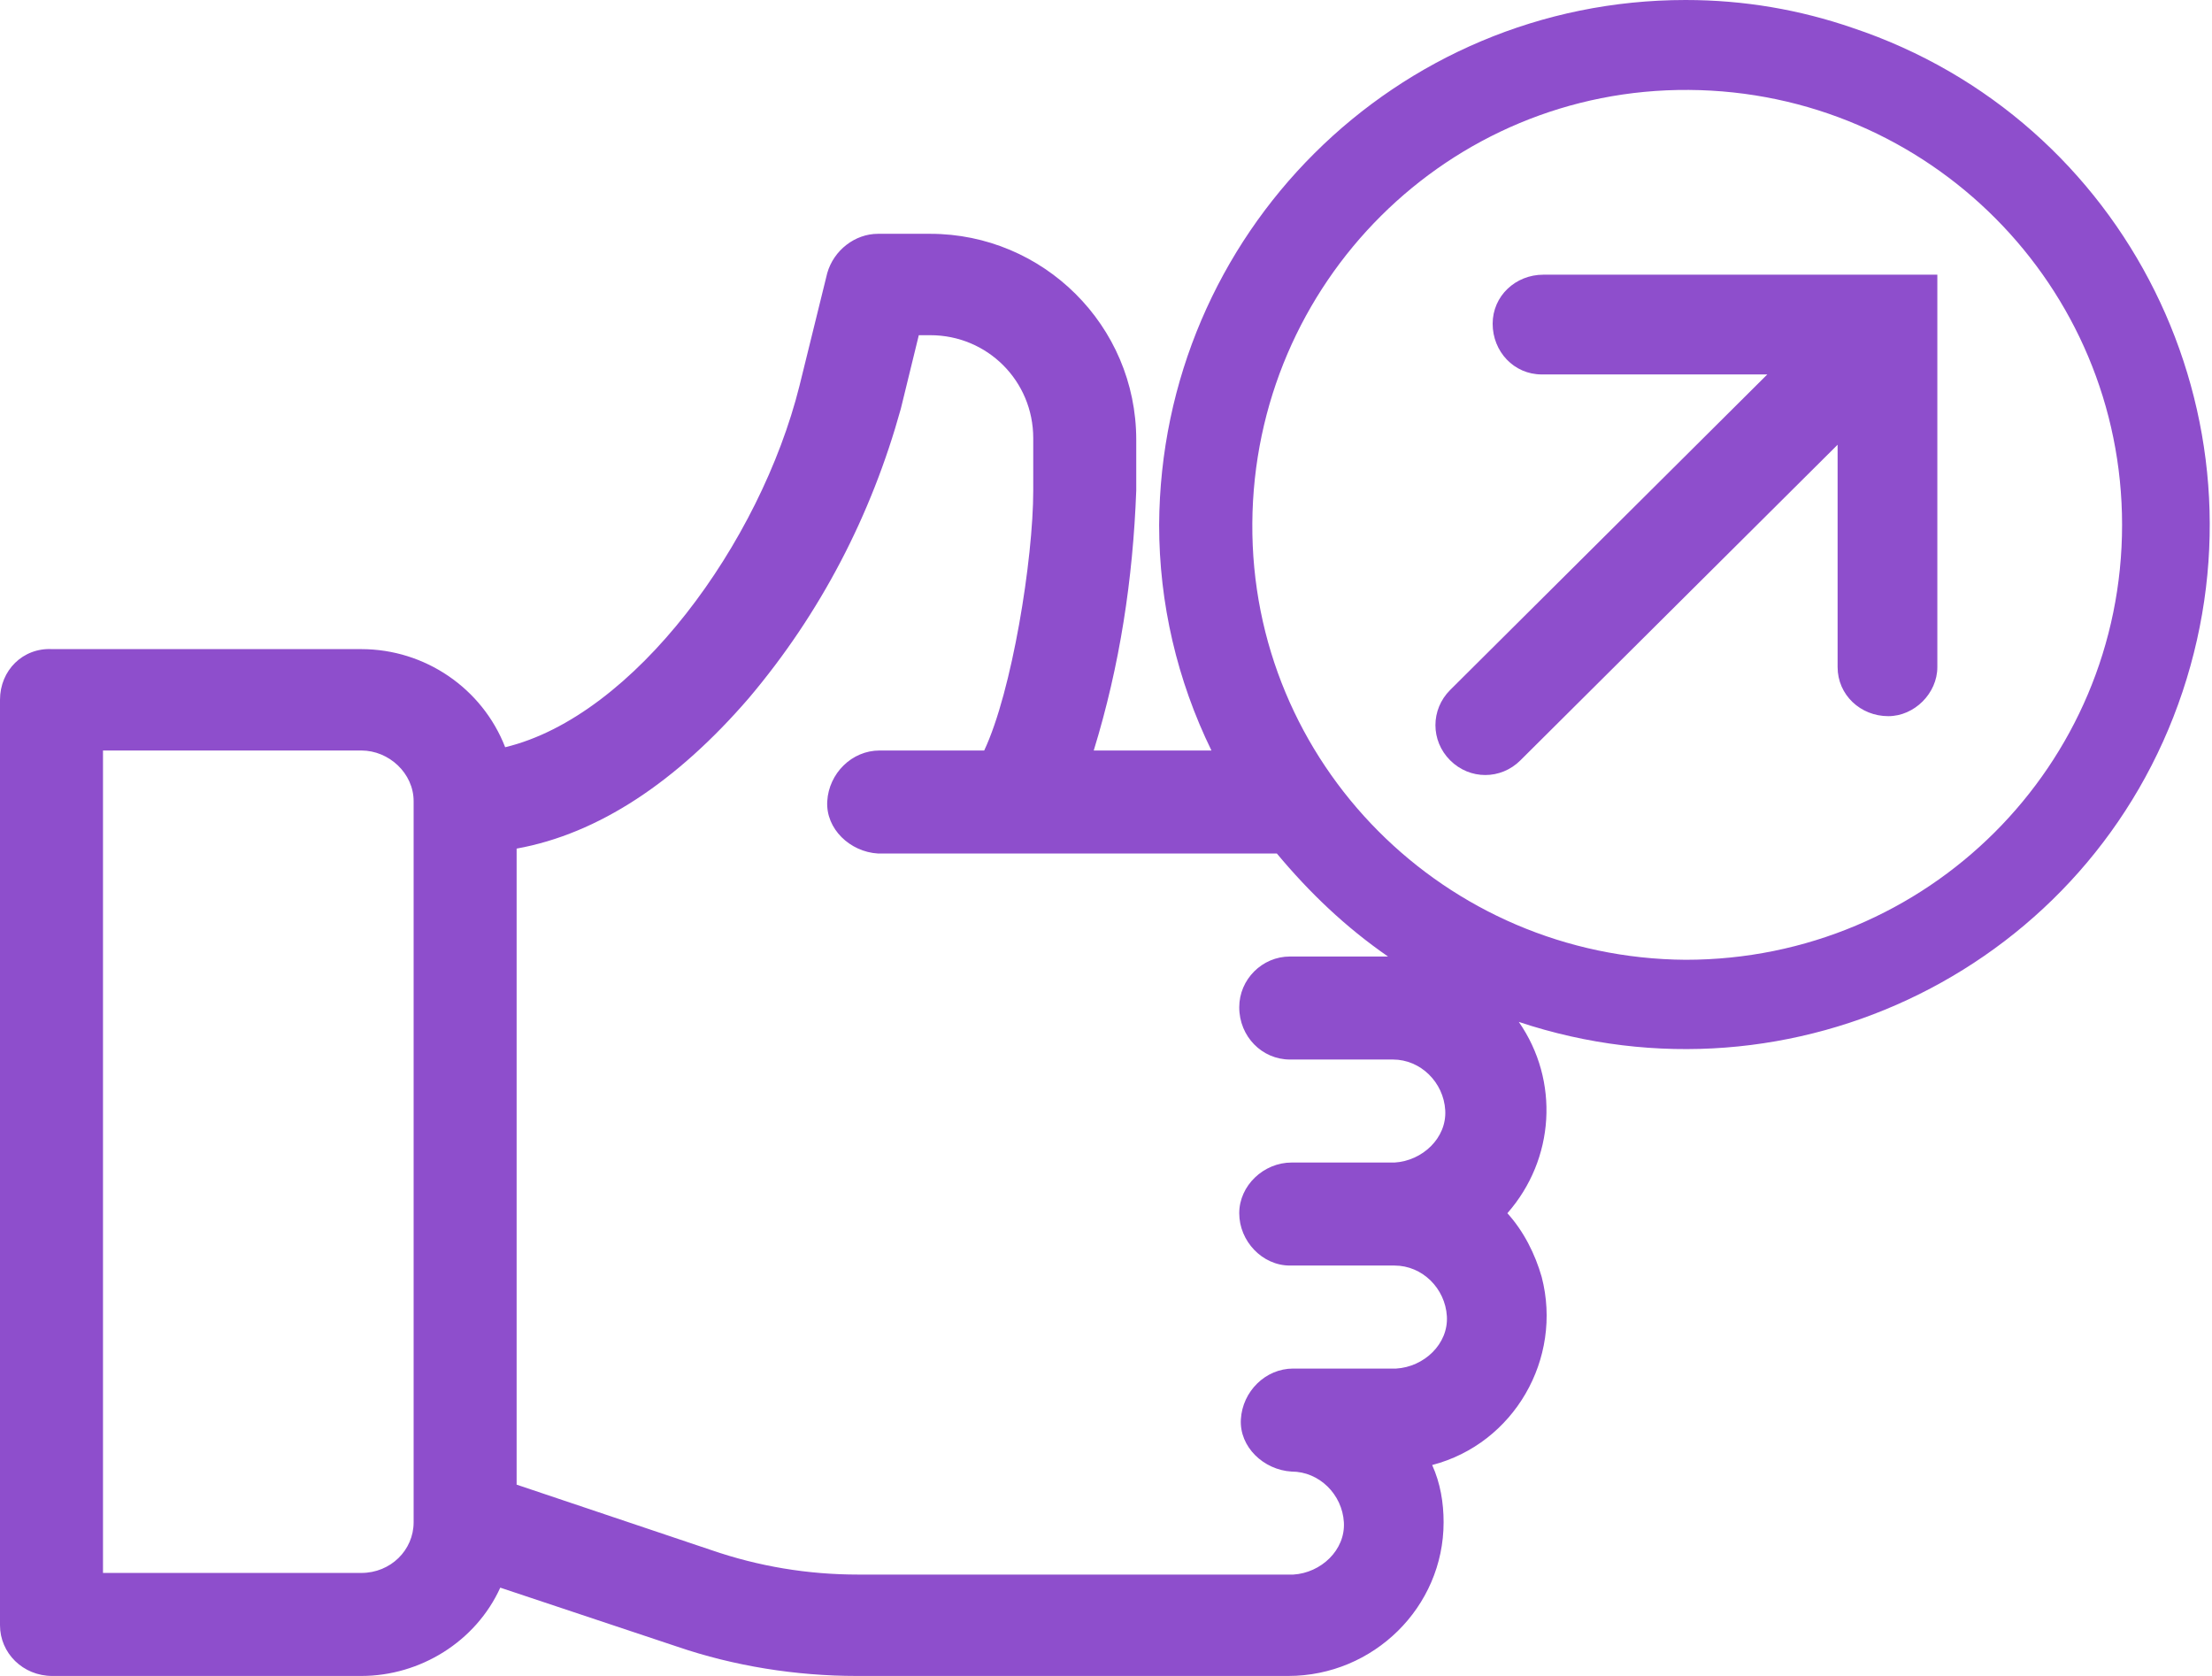 <?xml version="1.0" encoding="utf-8"?>
<!-- Generator: Adobe Illustrator 25.3.1, SVG Export Plug-In . SVG Version: 6.00 Build 0)  -->
<svg version="1.1" id="レイヤー_1" xmlns="http://www.w3.org/2000/svg" xmlns:xlink="http://www.w3.org/1999/xlink" x="0px"
	 y="0px" viewBox="0 0 135.3 102.5" style="enable-background:new 0 0 135.3 102.5;" xml:space="preserve">
<style type="text/css">
	.st0{fill-rule:evenodd;clip-rule:evenodd;fill:#8E4ECC;}
</style>
<path id="icon_good2.svg" class="st0" d="M103.1,0C85.4,0,71,14.3,70.9,32.1c0,4.8,1.1,9.5,3.2,13.8h-7.2c1.6-5.2,2.4-10.5,2.6-15.9
	v-3.1c0-7-5.7-12.6-12.6-12.6h-3.2c-1.4,0-2.7,1-3.1,2.4l-1.7,6.9c-2.4,9.6-10.1,20.2-18,22.1c-1.4-3.6-4.9-6-8.8-6H3.2
	C1.4,39.6,0,41,0,42.8v56.6c0,1.7,1.4,3.1,3.2,3.1h18.9c3.6,0,7-2.1,8.5-5.4l10.8,3.6c3.5,1.2,7.3,1.8,11,1.8h26.4
	c5.2,0,9.5-4.2,9.5-9.4c0-1.2-0.2-2.4-0.7-3.5c5-1.3,8-6.5,6.7-11.5c-0.4-1.4-1.1-2.8-2.1-3.9c2.9-3.3,3.2-8.1,0.7-11.7
	c16.8,5.6,35-3.4,40.6-20.2c5.6-16.8-3.4-35-20.2-40.6C110.1,0.6,106.7,0,103.1,0z M25.3,93.1c0,1.7-1.4,3.1-3.2,3.1H6.3V45.9h15.8
	c1.7,0,3.2,1.4,3.2,3.1V93.1L25.3,93.1z M78.9,64.8h6.3c1.7,0,3.1,1.4,3.2,3.1s-1.4,3.1-3.1,3.2c0,0,0,0,0,0h-6.3
	c-1.7,0-3.2,1.4-3.2,3.1c0,1.7,1.4,3.2,3.1,3.2c0,0,0.1,0,0.1,0h6.3c1.7,0,3.1,1.4,3.2,3.1s-1.4,3.1-3.1,3.2c0,0,0,0,0,0h-6.3
	c-1.7,0-3.1,1.4-3.2,3.1s1.4,3.1,3.1,3.2c0,0,0,0,0,0c1.7,0,3.1,1.4,3.2,3.1s-1.4,3.1-3.1,3.2c0,0,0,0,0,0H52.5
	c-3.1,0-6.1-0.5-9-1.5l-11.9-4V51.9c5-0.9,9.8-4.1,14.2-9.2c4.4-5.2,7.5-11.2,9.3-17.7l1.1-4.5h0.7c3.5,0,6.3,2.8,6.3,6.3V30
	c0,4.2-1.3,12.3-3,15.9h-6.4c-1.7,0-3.1,1.4-3.2,3.1s1.4,3.1,3.1,3.2c0,0,0,0,0,0h24.4c2,2.4,4.2,4.5,6.8,6.3h-6
	c-1.7,0-3.1,1.4-3.1,3.1C75.8,63.4,77.2,64.8,78.9,64.8C78.9,64.8,78.9,64.8,78.9,64.8L78.9,64.8z M103.1,58.7
	c-14.7-0.1-26.6-12-26.5-26.7c0.1-14.7,12-26.6,26.7-26.5c14.7,0.1,26.5,12,26.5,26.6C129.8,46.8,117.9,58.7,103.1,58.7L103.1,58.7z
	 M88.7,46.5c1.2,1.2,3.1,1.2,4.3,0l19.4-19.3v13.6c0,1.7,1.4,3,3.1,3c1.6,0,3-1.4,3-3v-24H94.4c-1.7,0-3.1,1.3-3.1,3
	c0,1.7,1.3,3.1,3,3.1c0,0,0.1,0,0.1,0h13.7L88.7,42.2C87.5,43.4,87.5,45.3,88.7,46.5C88.7,46.5,88.7,46.5,88.7,46.5z"/>
</svg>
